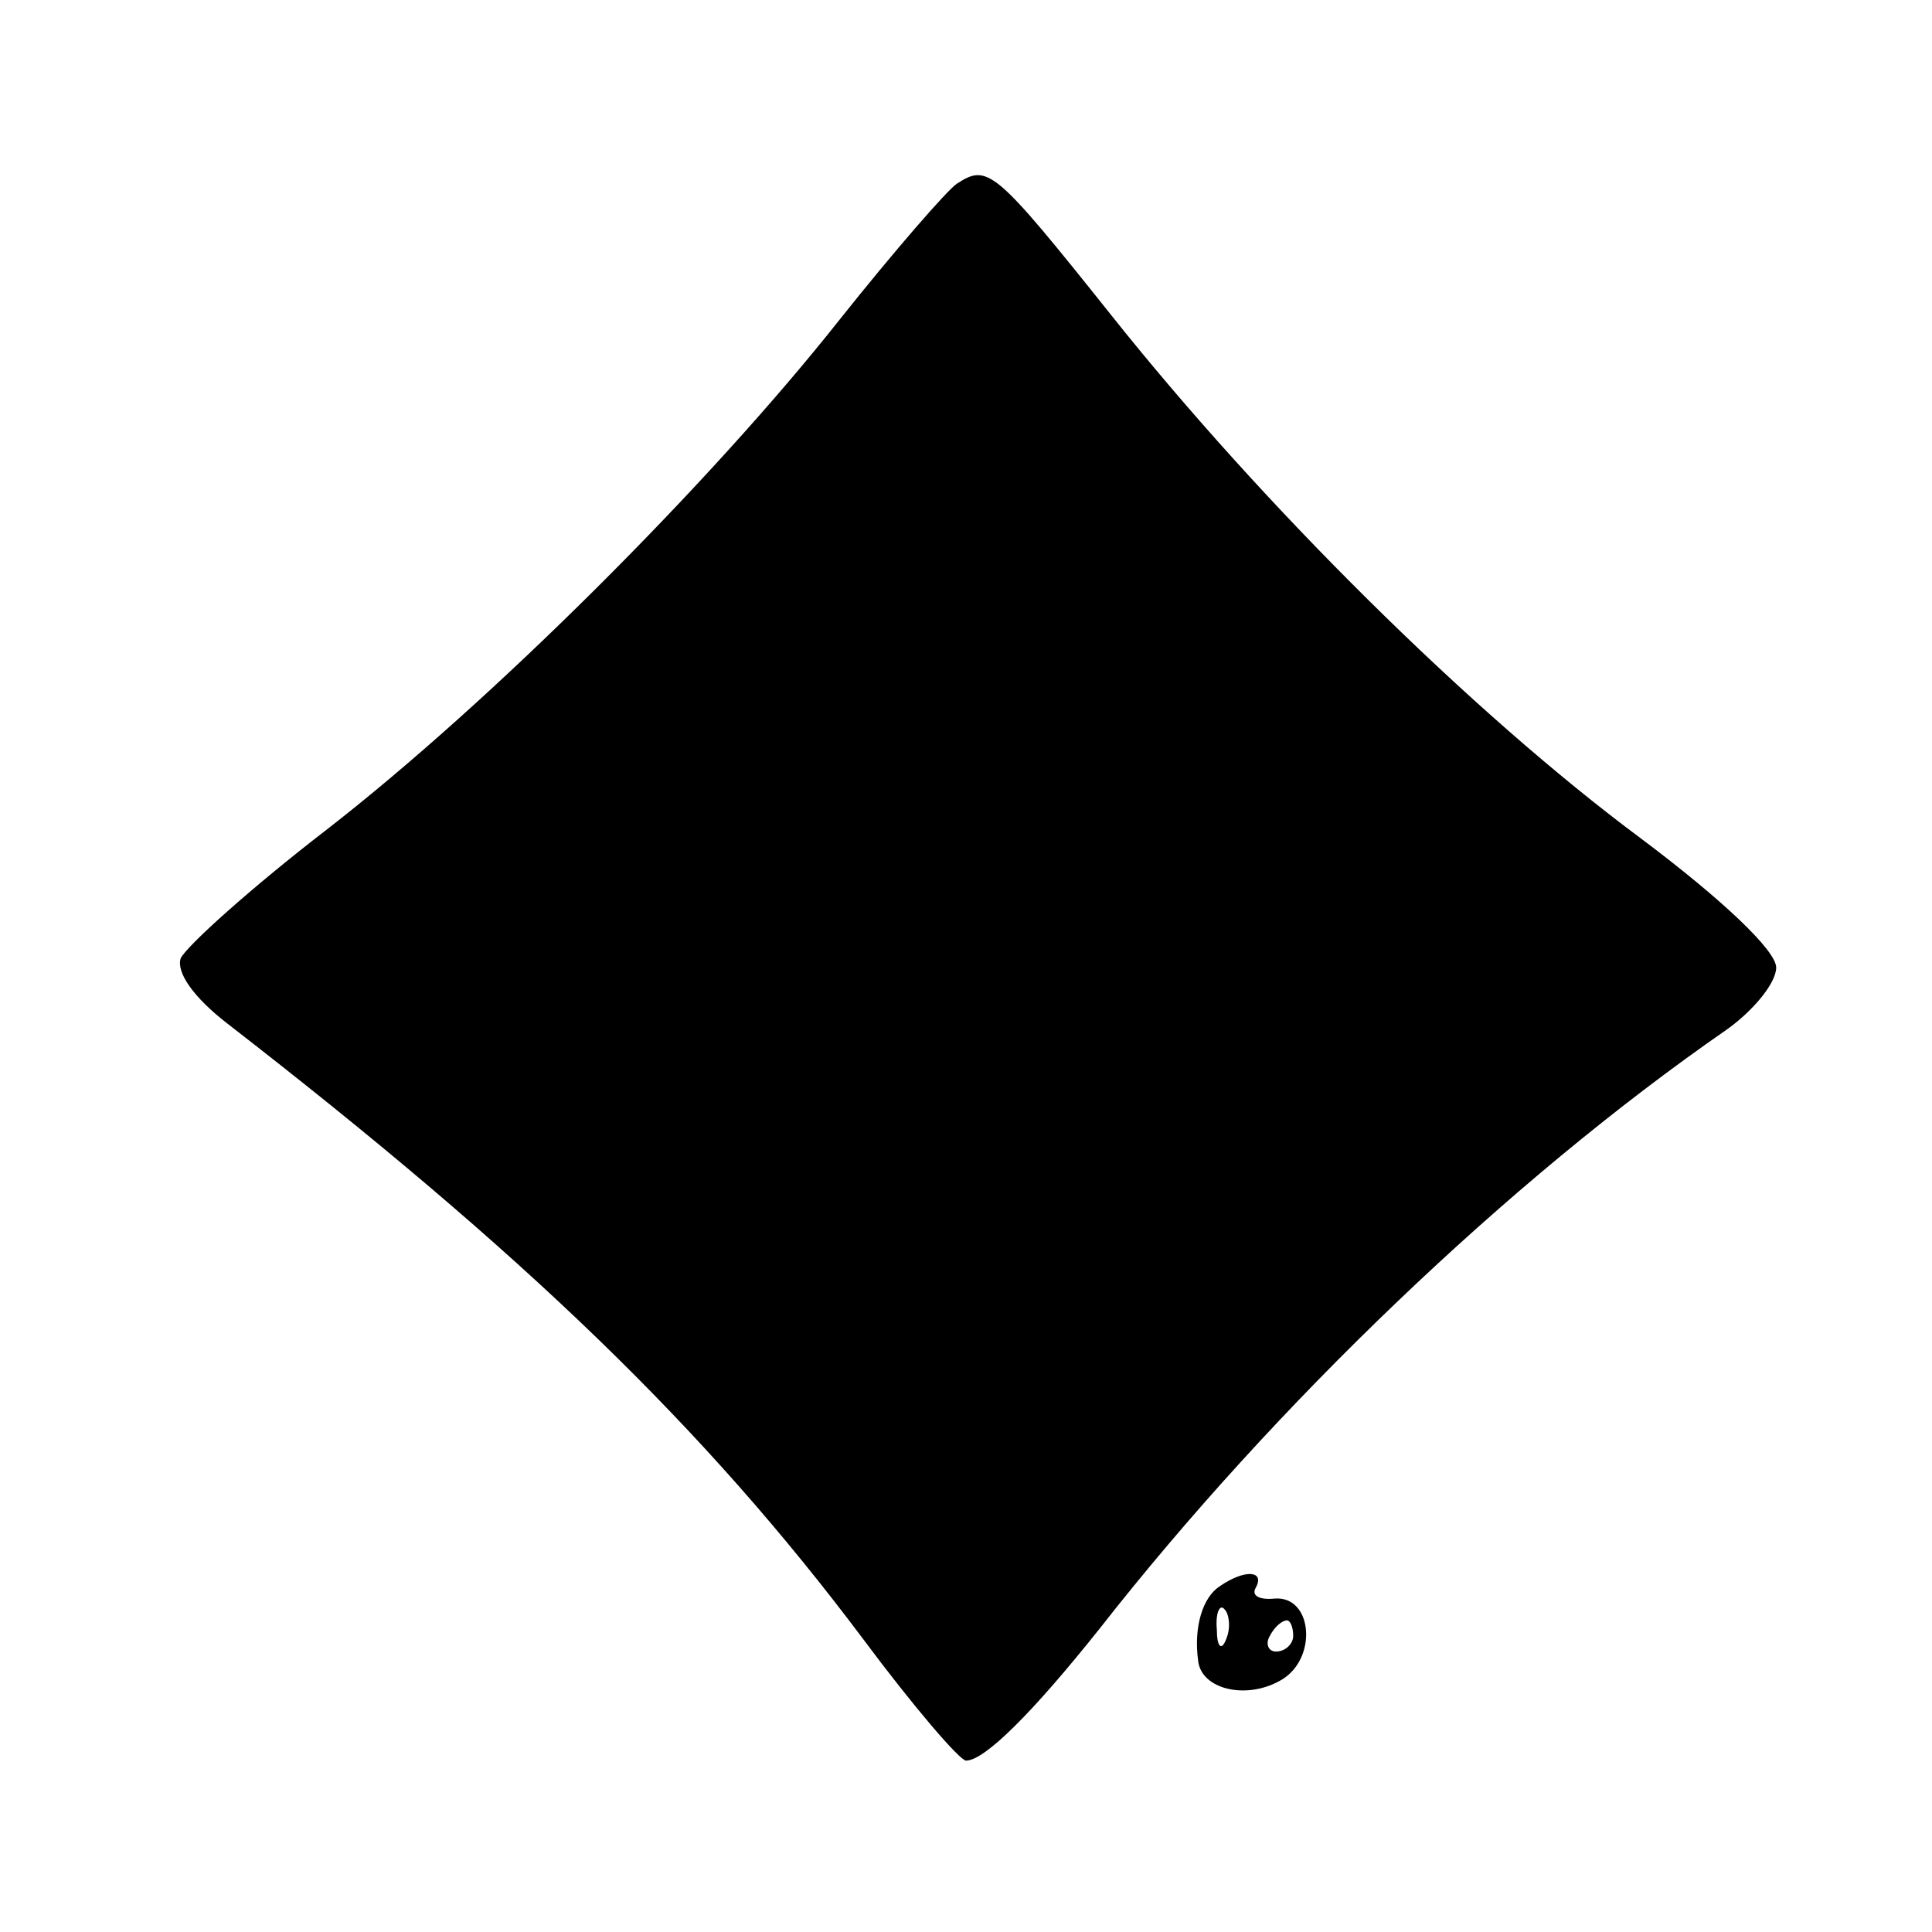 <?xml version="1.0" standalone="no"?>
<!DOCTYPE svg PUBLIC "-//W3C//DTD SVG 20010904//EN"
 "http://www.w3.org/TR/2001/REC-SVG-20010904/DTD/svg10.dtd">
<svg version="1.0" xmlns="http://www.w3.org/2000/svg"
 width="124pt" height="124pt" viewBox="0 0 124 124"
 preserveAspectRatio="xMidYMid meet">
<g transform="translate(0,124) scale(0.1,-0.1)"
fill="#000000" stroke="none">
<path d="M614 1122 c-6 -4 -40 -43 -75 -87 -83 -105 -223 -245 -330 -328 -48
-37 -89 -74 -93 -82 -3 -9 8 -25 30 -42 191 -148 306 -259 408 -395 32 -43 62
-78 66 -78 12 0 43 31 86 85 112 143 262 287 402 384 17 12 32 30 32 40 0 11
-35 44 -87 83 -109 81 -243 214 -340 336 -75 94 -79 97 -99 84z"/>
<path d="M783 222 c-11 -7 -17 -26 -14 -48 2 -18 30 -25 52 -13 25 13 22 55
-3 53 -10 -1 -15 2 -12 7 6 11 -7 12 -23 1z m4 -34 c-3 -8 -6 -5 -6 6 -1 11 2
17 5 13 3 -3 4 -12 1 -19z m43 2 c0 -5 -5 -10 -11 -10 -5 0 -7 5 -4 10 3 6 8
10 11 10 2 0 4 -4 4 -10z"/>
</g>
</svg>
